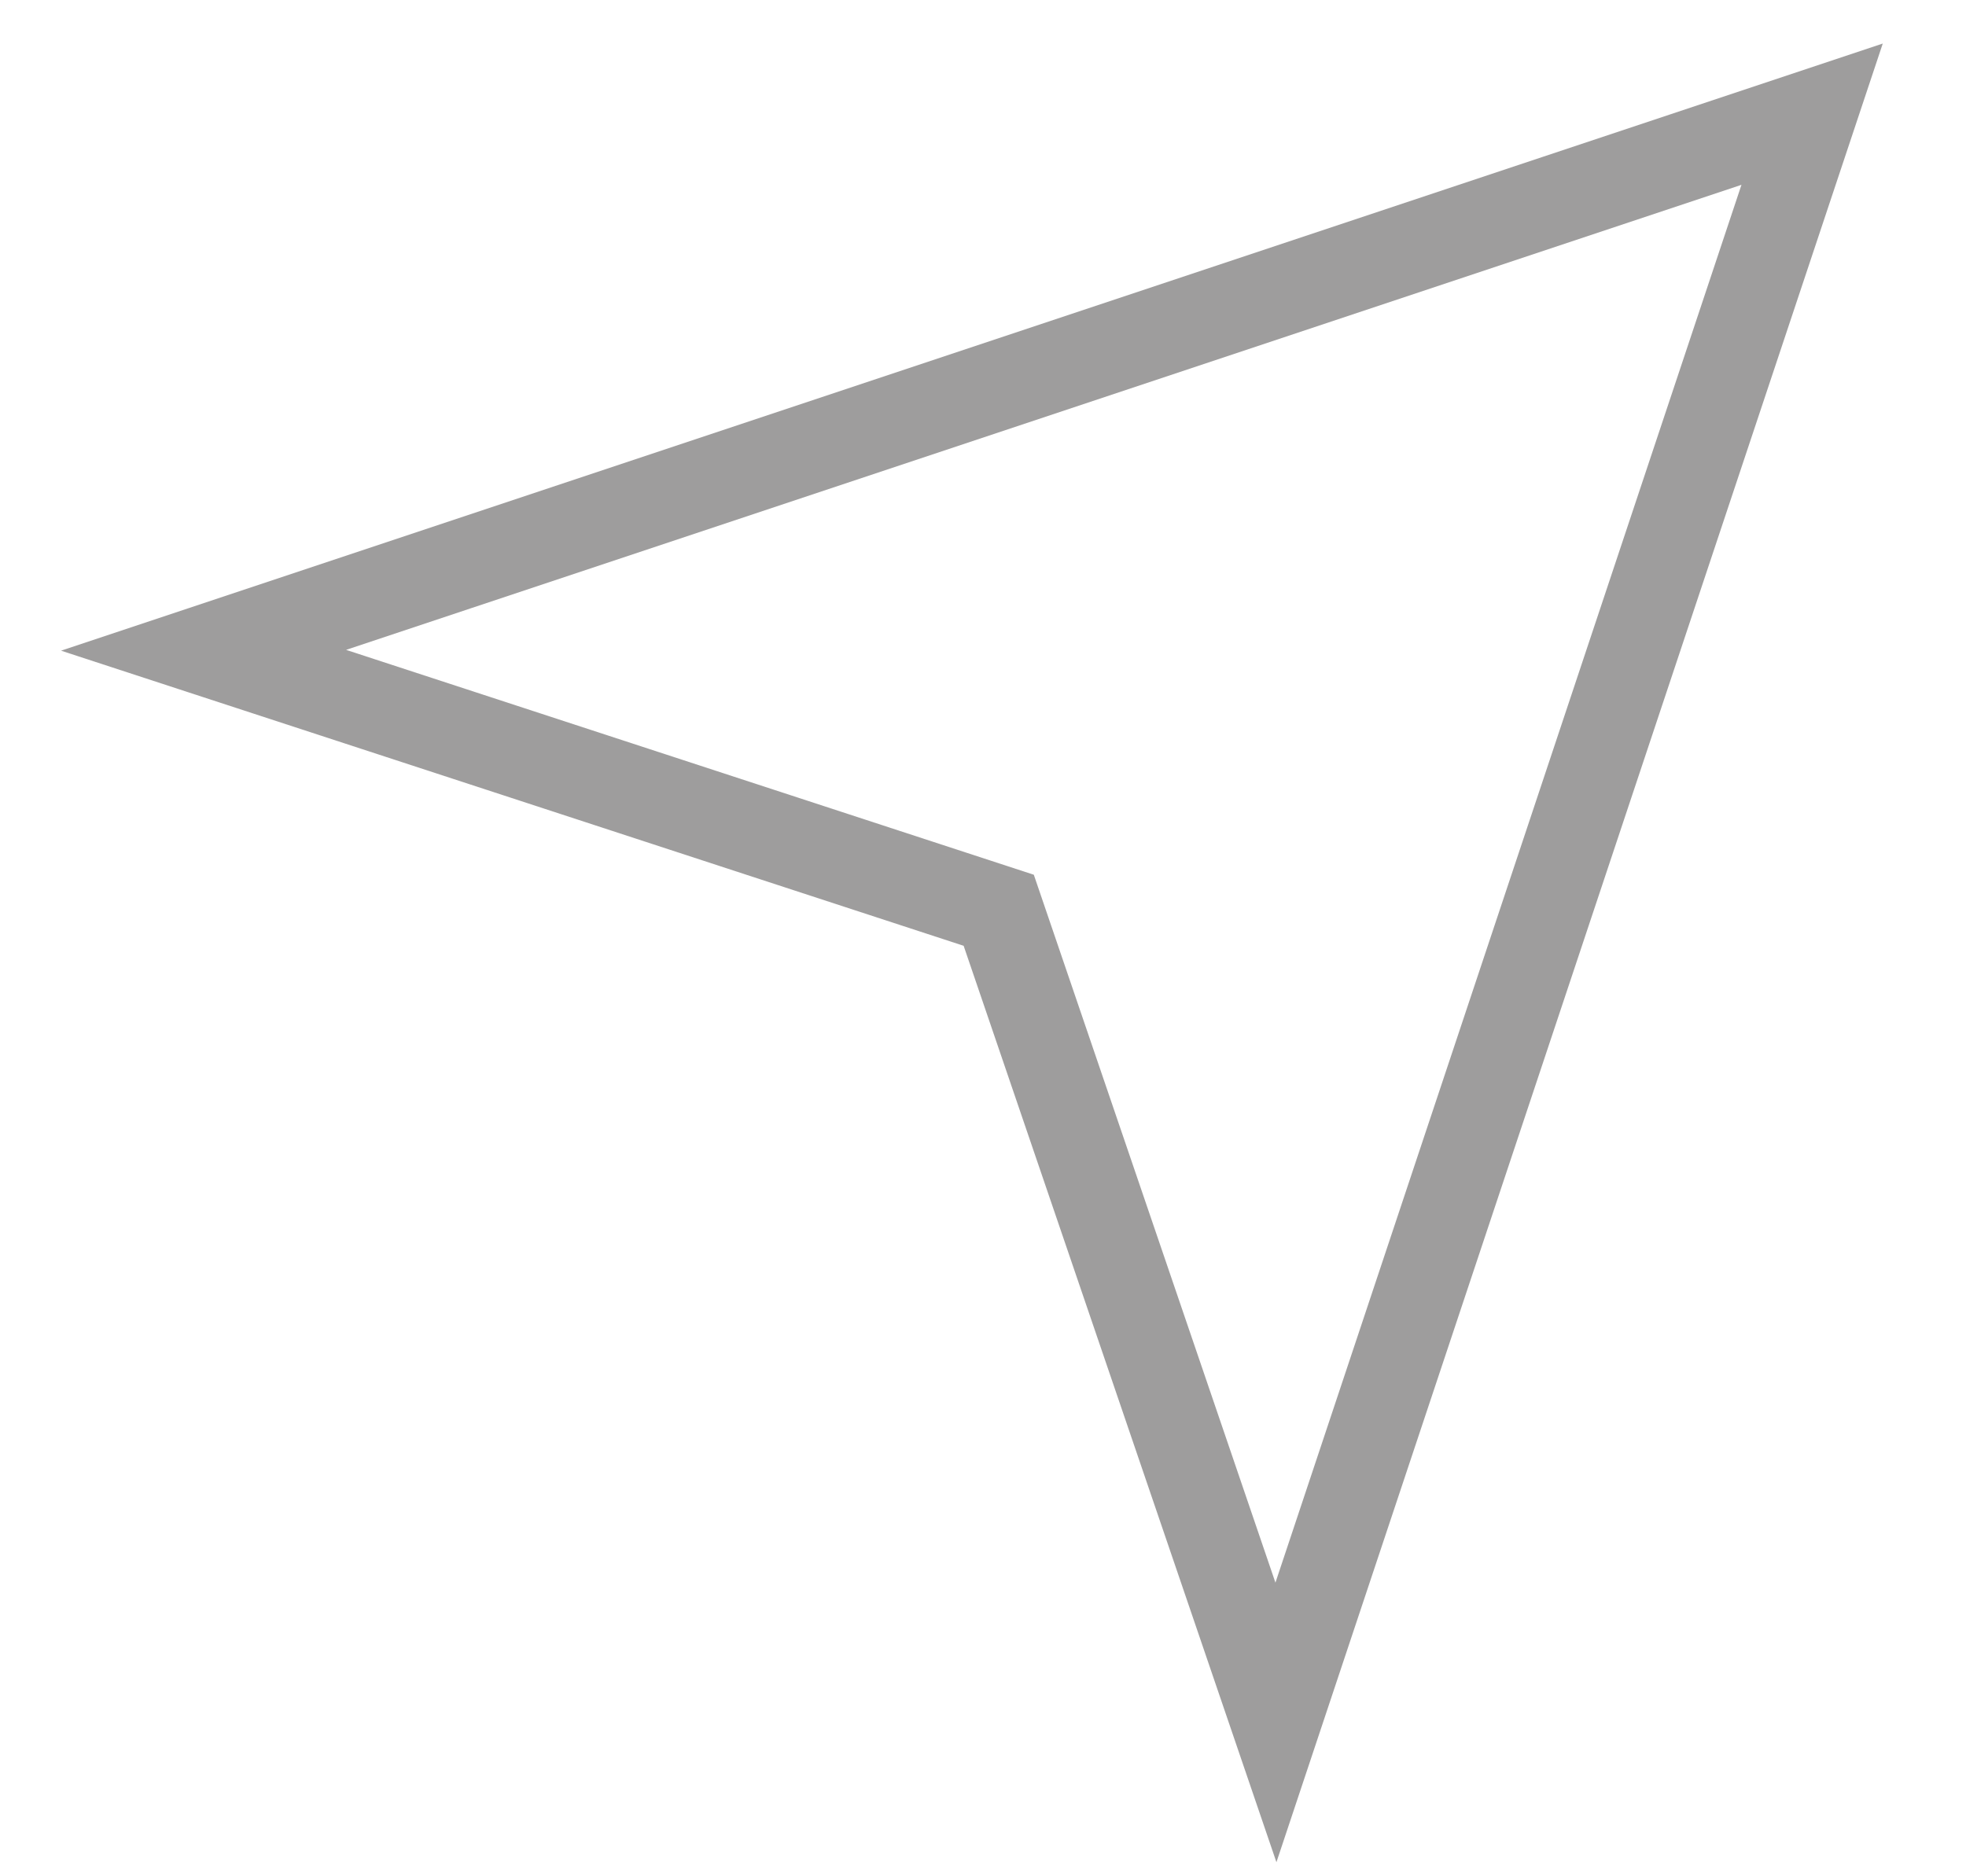 <svg width="22" height="21" viewBox="0 0 22 21" fill="none" xmlns="http://www.w3.org/2000/svg">
  <path fill-rule="evenodd" clip-rule="evenodd"
    d="M20.278 1.278L14.278 19.278L11.176 10.188L2.278 7.278L20.278 1.278Z" stroke="#9e9d9d" />
</svg>